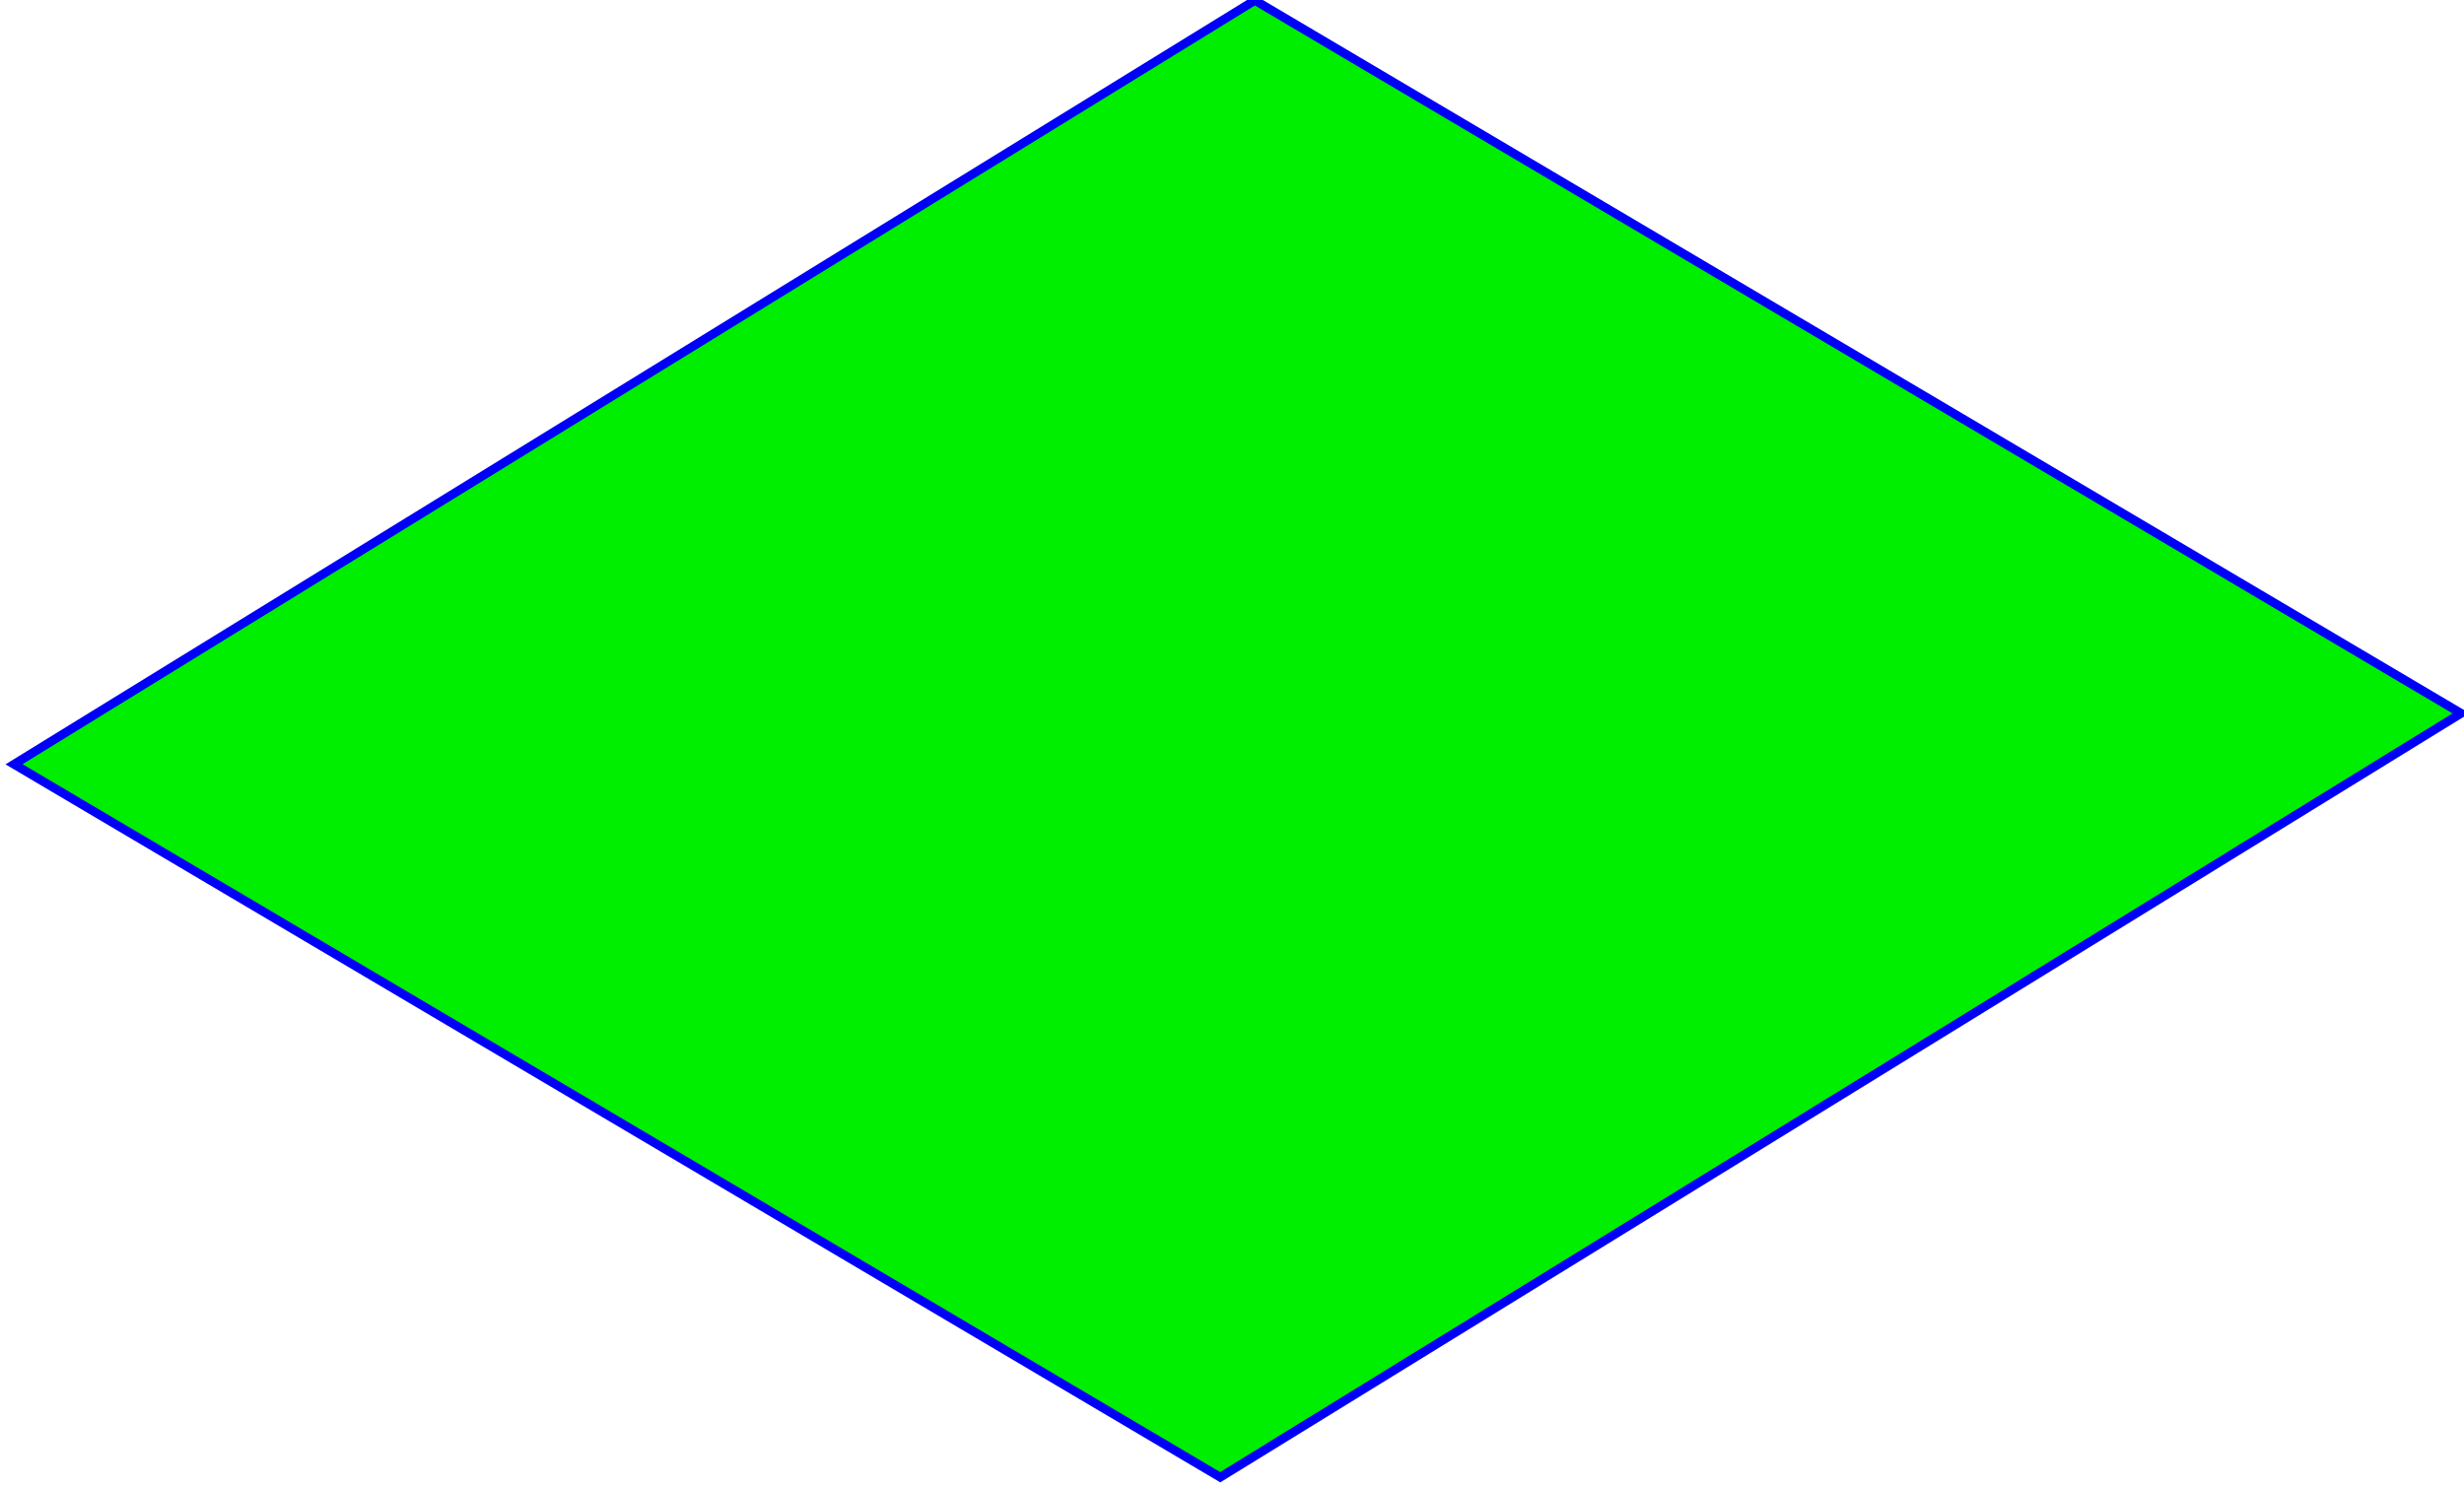 <?xml version="1.0" encoding="UTF-8" standalone="no"?>
<!-- Created with Inkscape (http://www.inkscape.org/) -->

<svg
   xmlns:osb="http://www.openswatchbook.org/uri/2009/osb"
   xmlns:dc="http://purl.org/dc/elements/1.1/"
   xmlns:cc="http://creativecommons.org/ns#"
   xmlns:rdf="http://www.w3.org/1999/02/22-rdf-syntax-ns#"
   xmlns:svg="http://www.w3.org/2000/svg"
   xmlns="http://www.w3.org/2000/svg"
   xmlns:sodipodi="http://sodipodi.sourceforge.net/DTD/sodipodi-0.dtd"
   xmlns:inkscape="http://www.inkscape.org/namespaces/inkscape"
   width="394.345"
   height="238.257"
   viewBox="0 0 104.337 63.039"
   version="1.1"
   id="svg8"
   inkscape:version="0.92.2 5c3e80d, 2017-08-06"
   sodipodi:docname="texture.svg">
  <defs
     id="defs2">
    <linearGradient
       id="linearGradient2293"
       osb:paint="solid">
      <stop
         style="stop-color:#009900;stop-opacity:1;"
         offset="0"
         id="stop2291" />
    </linearGradient>
  </defs>
  <sodipodi:namedview
     id="base"
     pagecolor="#ffffff"
     bordercolor="#666666"
     borderopacity="1.0"
     inkscape:pageopacity="0.0"
     inkscape:pageshadow="2"
     inkscape:zoom="1.4"
     inkscape:cx="244.9806"
     inkscape:cy="99.535876"
     inkscape:document-units="mm"
     inkscape:current-layer="layer1"
     showgrid="false"
     units="px"
     inkscape:window-width="1440"
     inkscape:window-height="771"
     inkscape:window-x="29"
     inkscape:window-y="0"
     inkscape:window-maximized="0" />
  <g
     inkscape:label="Layer 1"
     inkscape:groupmode="layer"
     id="layer1"
     transform="translate(-0.202,-228.654)">
    <rect
       style="fill:#00ee00;fill-opacity:1;stroke:#0000f8;stroke-width:0.422;stroke-miterlimit:4;stroke-dasharray:none;stroke-opacity:1"
       id="rect815"
       width="61.741"
       height="59.322"
       x="-253.68"
       y="251.658"
       transform="matrix(0.851,-0.524,0.861,0.509,0,0)" />
  </g>
</svg>
